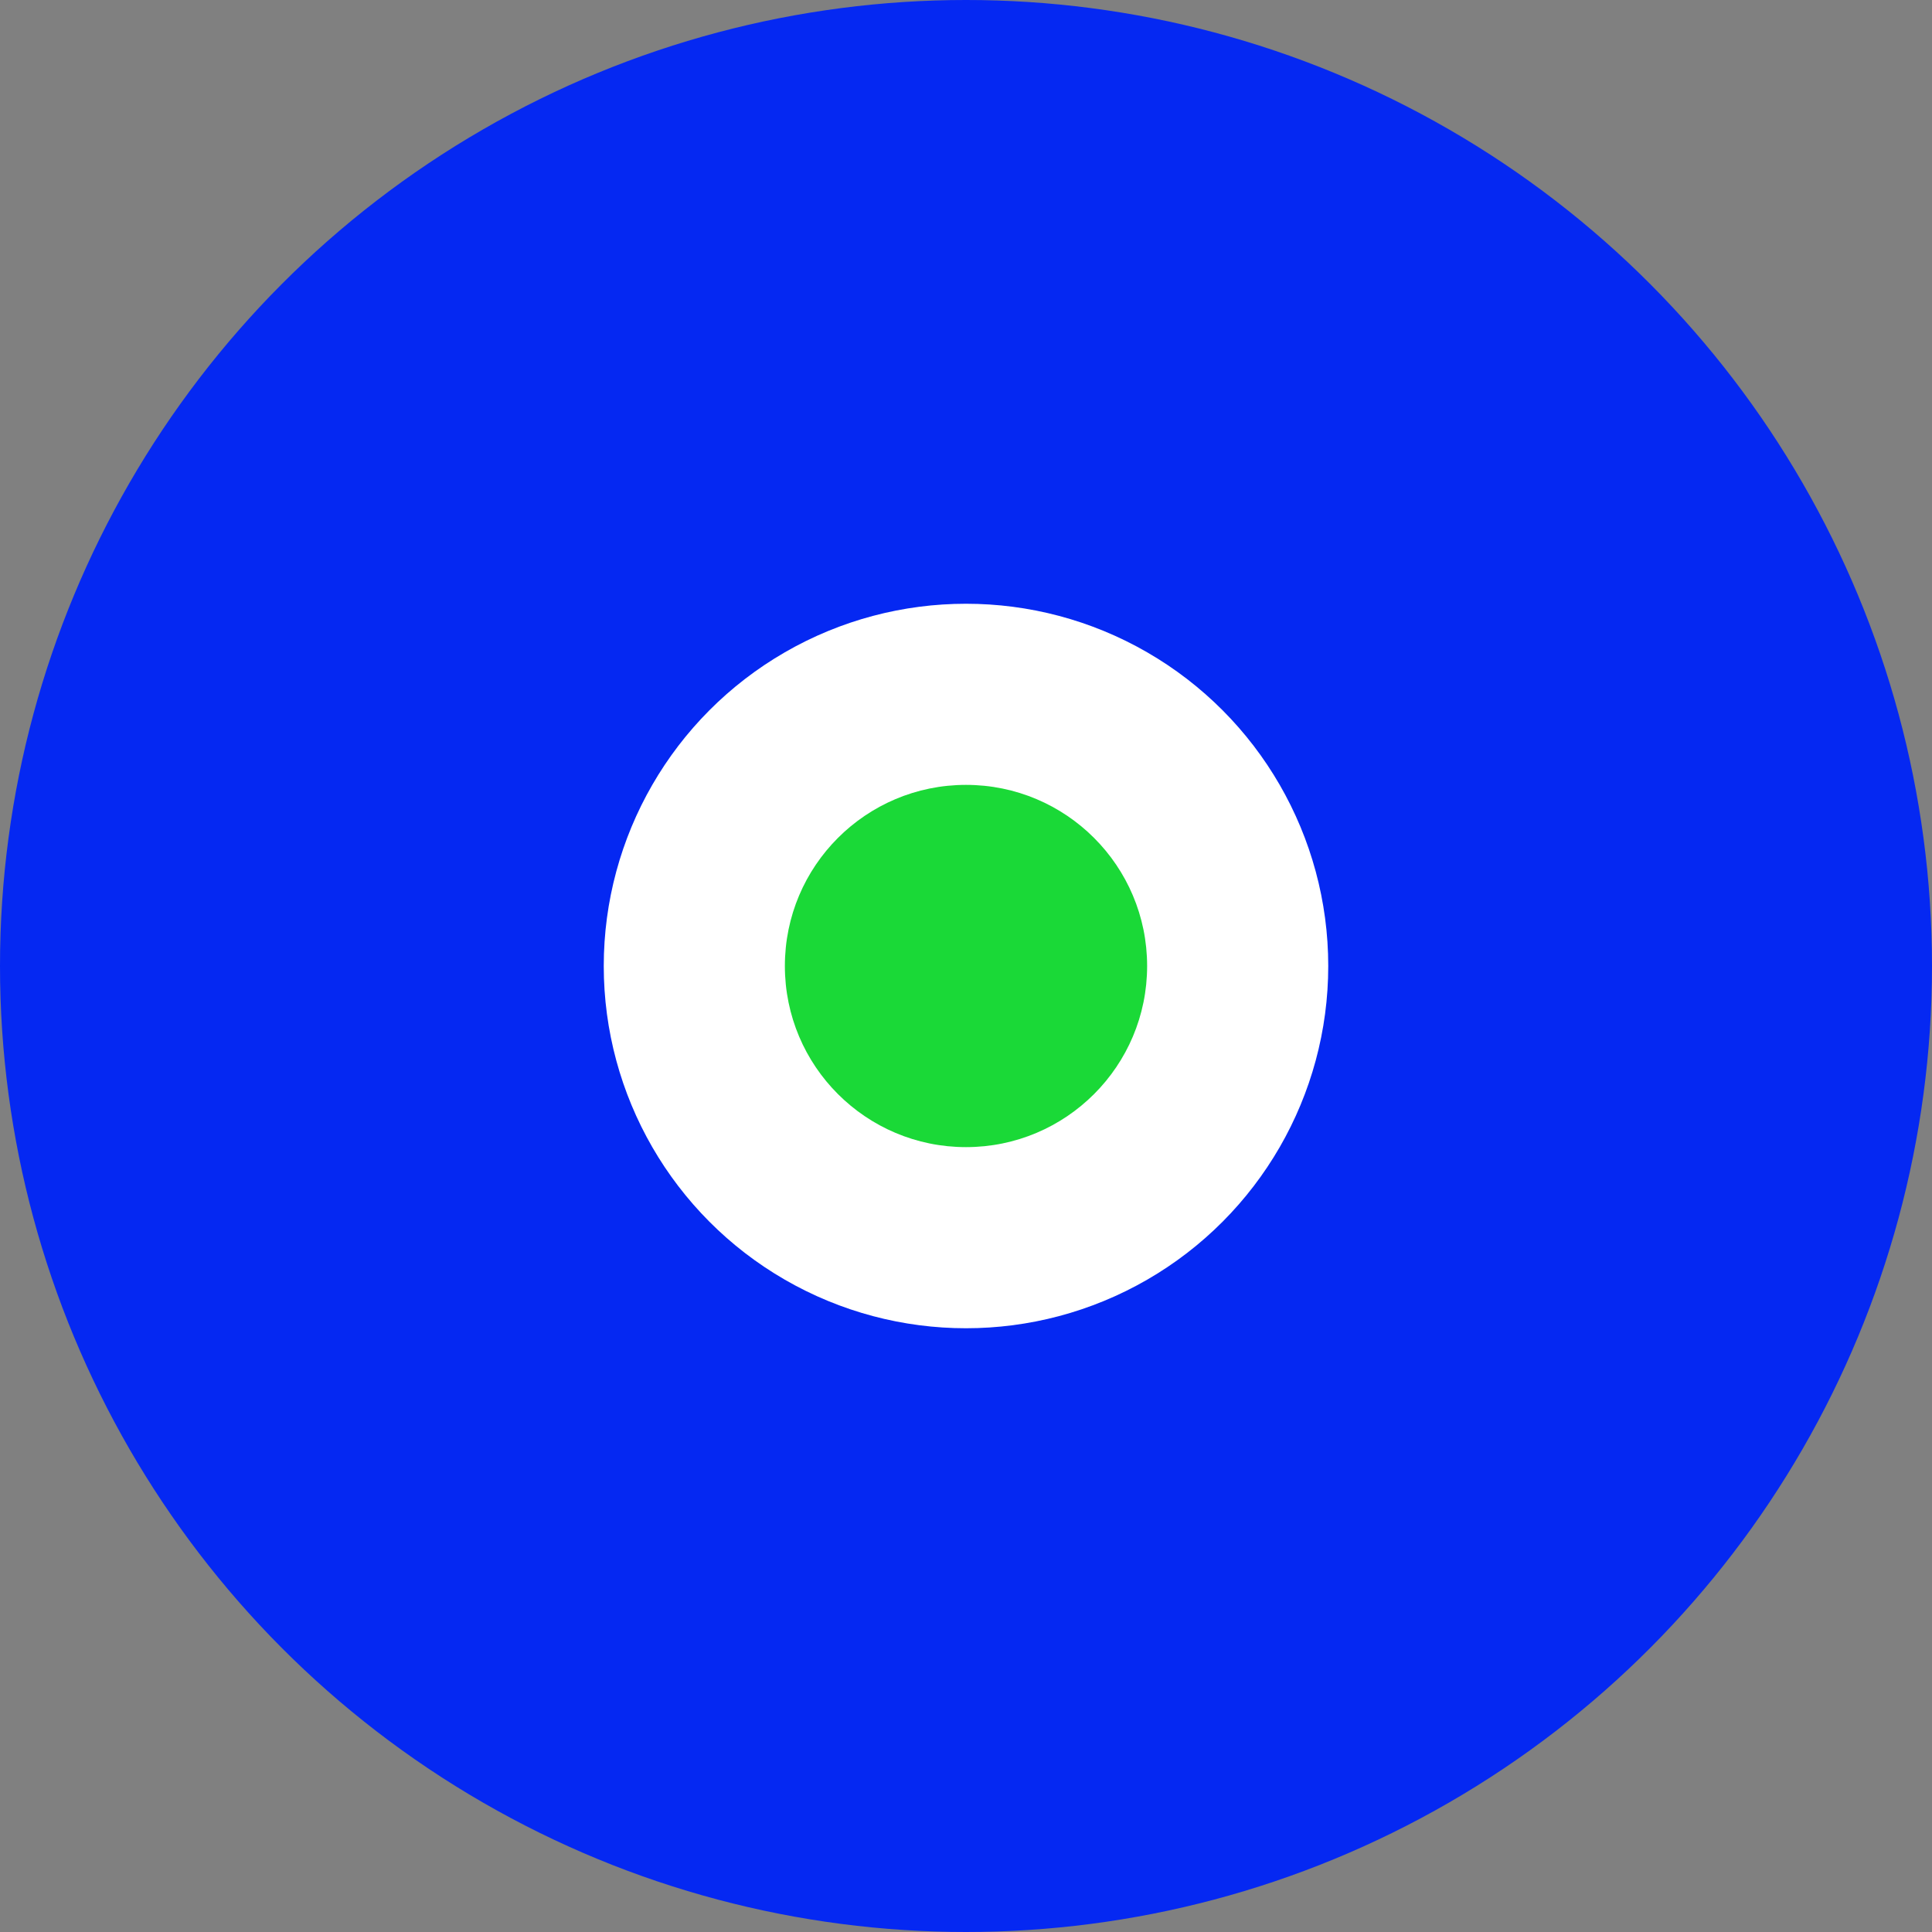 <?xml version="1.0" encoding="UTF-8"?>
<svg xmlns="http://www.w3.org/2000/svg" viewBox="0 0 16 16">
  <rect x="0" y="0" width="16" height="16" fill="#808080" stroke="none"/>
  <circle cx="8" cy="8" r="8" fill="#0528f2"/>
  <circle cx="8" cy="8" r="3" fill="#ffffff"/>
  <circle cx="8" cy="8" r="1.5" fill="#1ad937"/>
</svg>